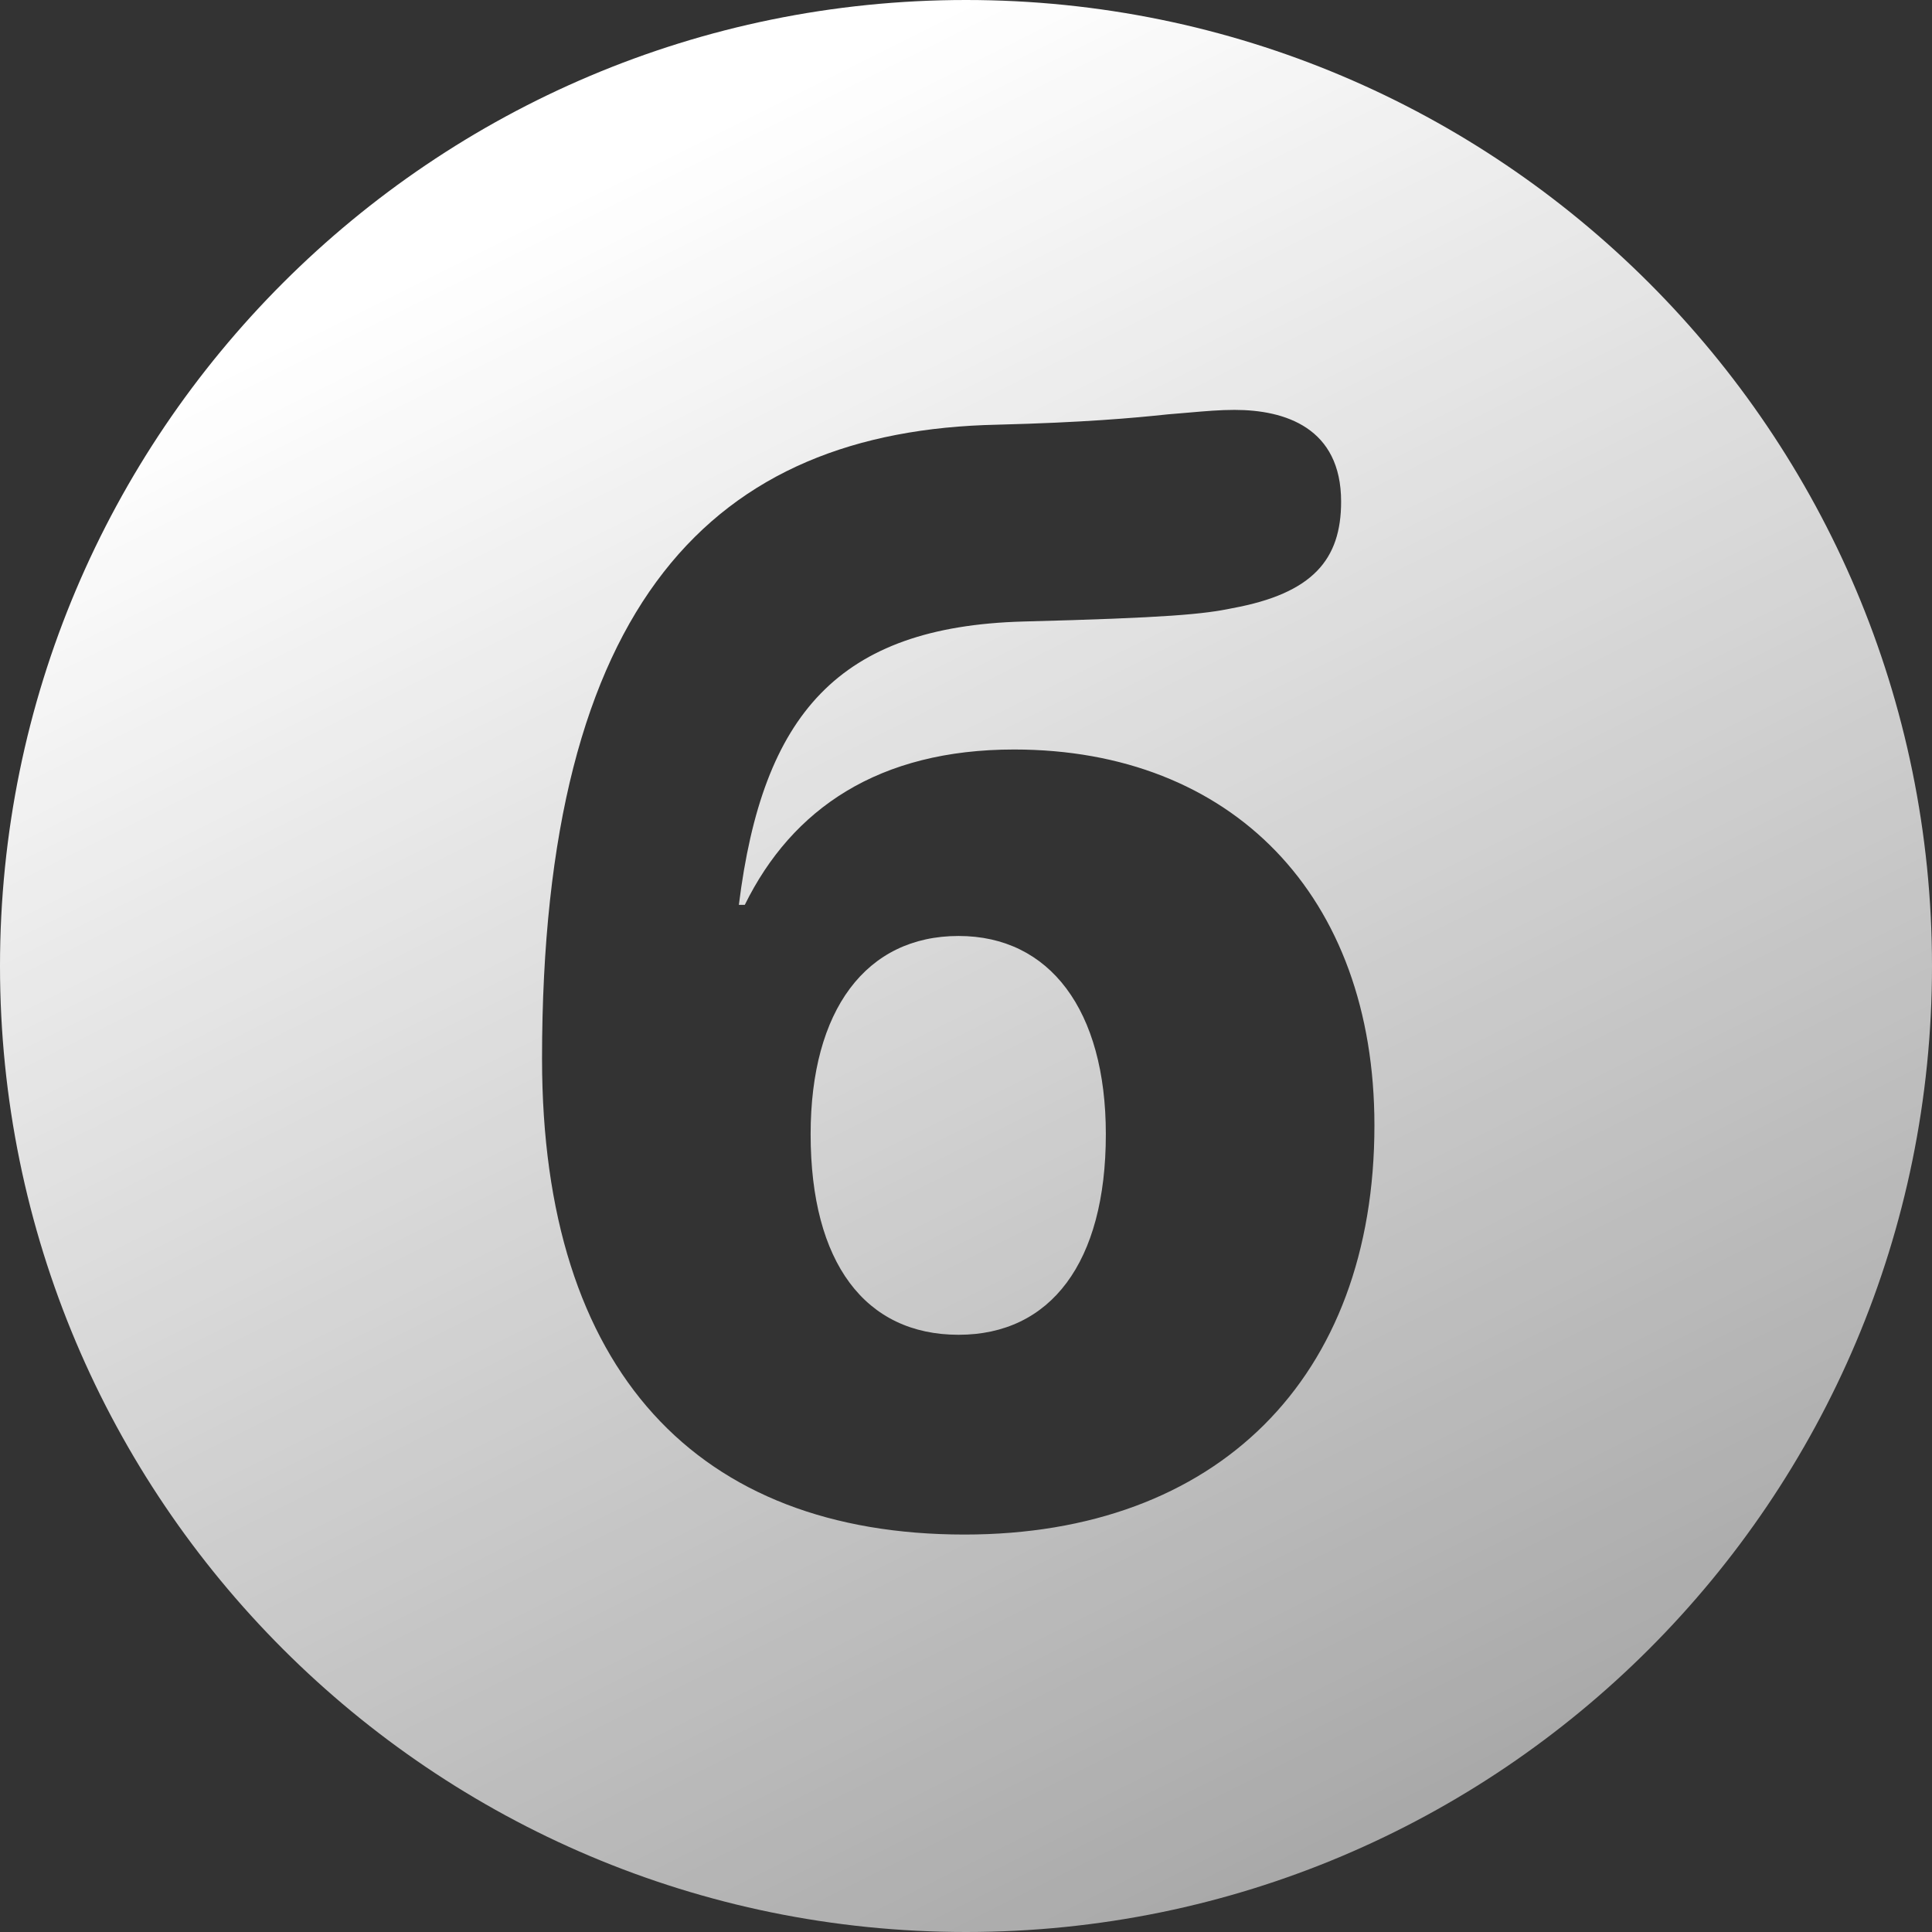 <svg width="50" height="50" viewBox="0 0 50 50" fill="none" xmlns="http://www.w3.org/2000/svg">
<rect x="0" y="0" width="50" height="50" fill="#333333" stroke="none"/>
<path fill-rule="evenodd" clip-rule="evenodd" d="M25 50C38.807 50 50 38.807 50 25C50 11.193 38.807 0 25 0C11.193 0 0 11.193 0 25C0 38.807 11.193 50 25 50ZM35.57 29.125C35.57 35.673 31.491 39.714 24.962 39.714C18.068 39.714 14.028 35.501 14.028 27.401C14.028 15.548 18.49 11.144 25.804 10.991C28.045 10.934 29.328 10.819 30.227 10.723C30.418 10.708 30.592 10.693 30.753 10.679C31.209 10.639 31.569 10.608 31.951 10.608C33.253 10.608 34.708 11.068 34.708 12.982C34.708 14.476 33.98 15.357 31.893 15.74C31.166 15.893 30.227 15.989 26.474 16.085C21.706 16.219 19.734 18.478 19.122 23.418H19.275C20.5 20.929 22.741 19.397 26.245 19.397C31.874 19.397 35.57 23.169 35.57 29.125ZM20.979 29.354C20.979 32.686 22.396 34.544 24.808 34.544C27.183 34.544 28.619 32.686 28.619 29.354C28.619 26.137 27.164 24.223 24.808 24.223C22.415 24.223 20.979 26.137 20.979 29.354Z" fill="url(#paint0_linear)"/>
<defs>
<linearGradient id="paint0_linear" x1="25" y1="7.45058e-07" x2="50" y2="50" gradientUnits="userSpaceOnUse">
<stop stop-color="white"/>
<stop offset="1" stop-color="white" stop-opacity="0.5"/>
</linearGradient>
</defs>
</svg>
